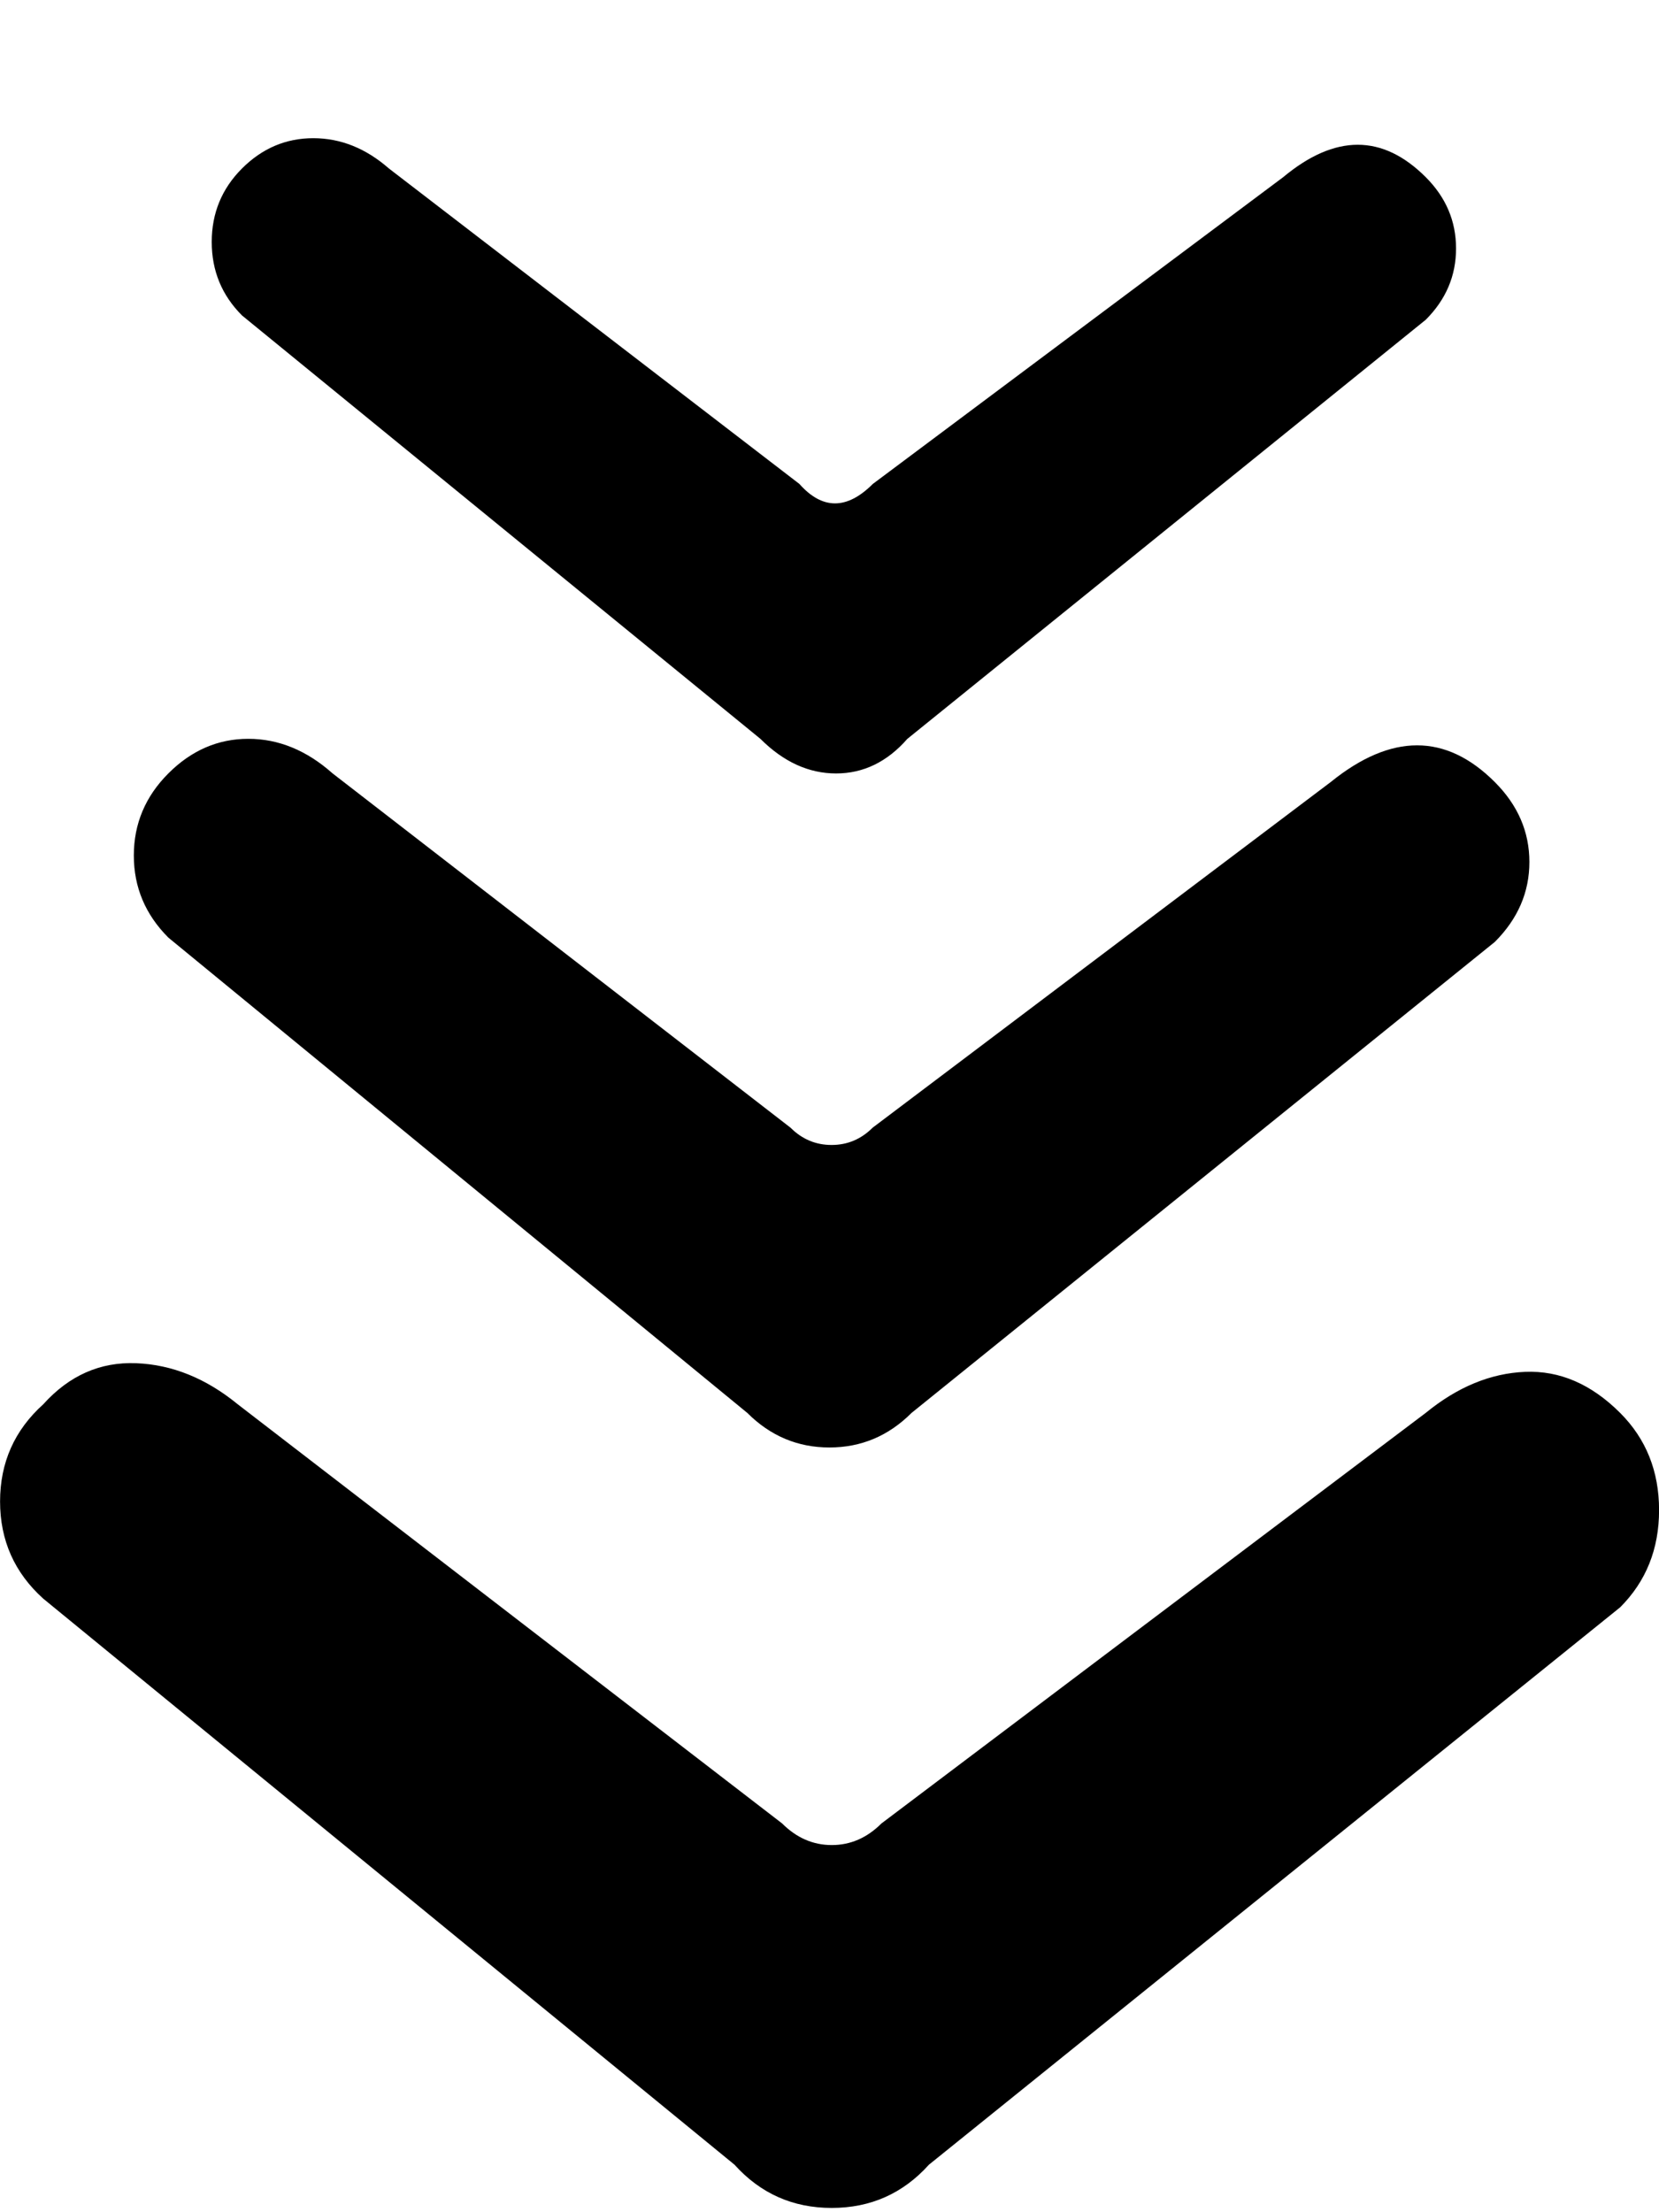 <!-- Generated by IcoMoon.io -->
<svg version="1.1" xmlns="http://www.w3.org/2000/svg" width="24" height="32" viewBox="0 0 24 32">
<title>uniE1B8</title>
<path d="M20.625 20.438q0.688-0.563 1.438-0.594t1.375 0.594q0.563 0.563 0.563 1.406t-0.563 1.406l-10 8.063q-0.563 0.625-1.406 0.625t-1.406-0.625l-10-8.188q-0.625-0.563-0.625-1.406t0.625-1.406q0.563-0.625 1.344-0.594t1.469 0.594l7.875 6.063q0.313 0.313 0.719 0.313t0.719-0.313zM19.25 11.313q1.313-1.063 2.375 0 0.5 0.5 0.5 1.156t-0.5 1.156l-8.438 6.813q-0.5 0.5-1.188 0.5t-1.188-0.5l-8.375-6.875q-0.5-0.5-0.5-1.188t0.5-1.188 1.156-0.5 1.219 0.5l6.625 5.125q0.25 0.25 0.594 0.25t0.594-0.25zM18.563 2.563q1.125-0.938 2.063 0 0.438 0.438 0.438 1.031t-0.438 1.031l-7.5 6.063q-0.438 0.5-1.031 0.5t-1.094-0.5l-7.5-6.125q-0.438-0.438-0.438-1.063t0.438-1.063 1.031-0.438 1.094 0.438l5.938 4.563q0.5 0.563 1.063 0z"></path>
</svg>

